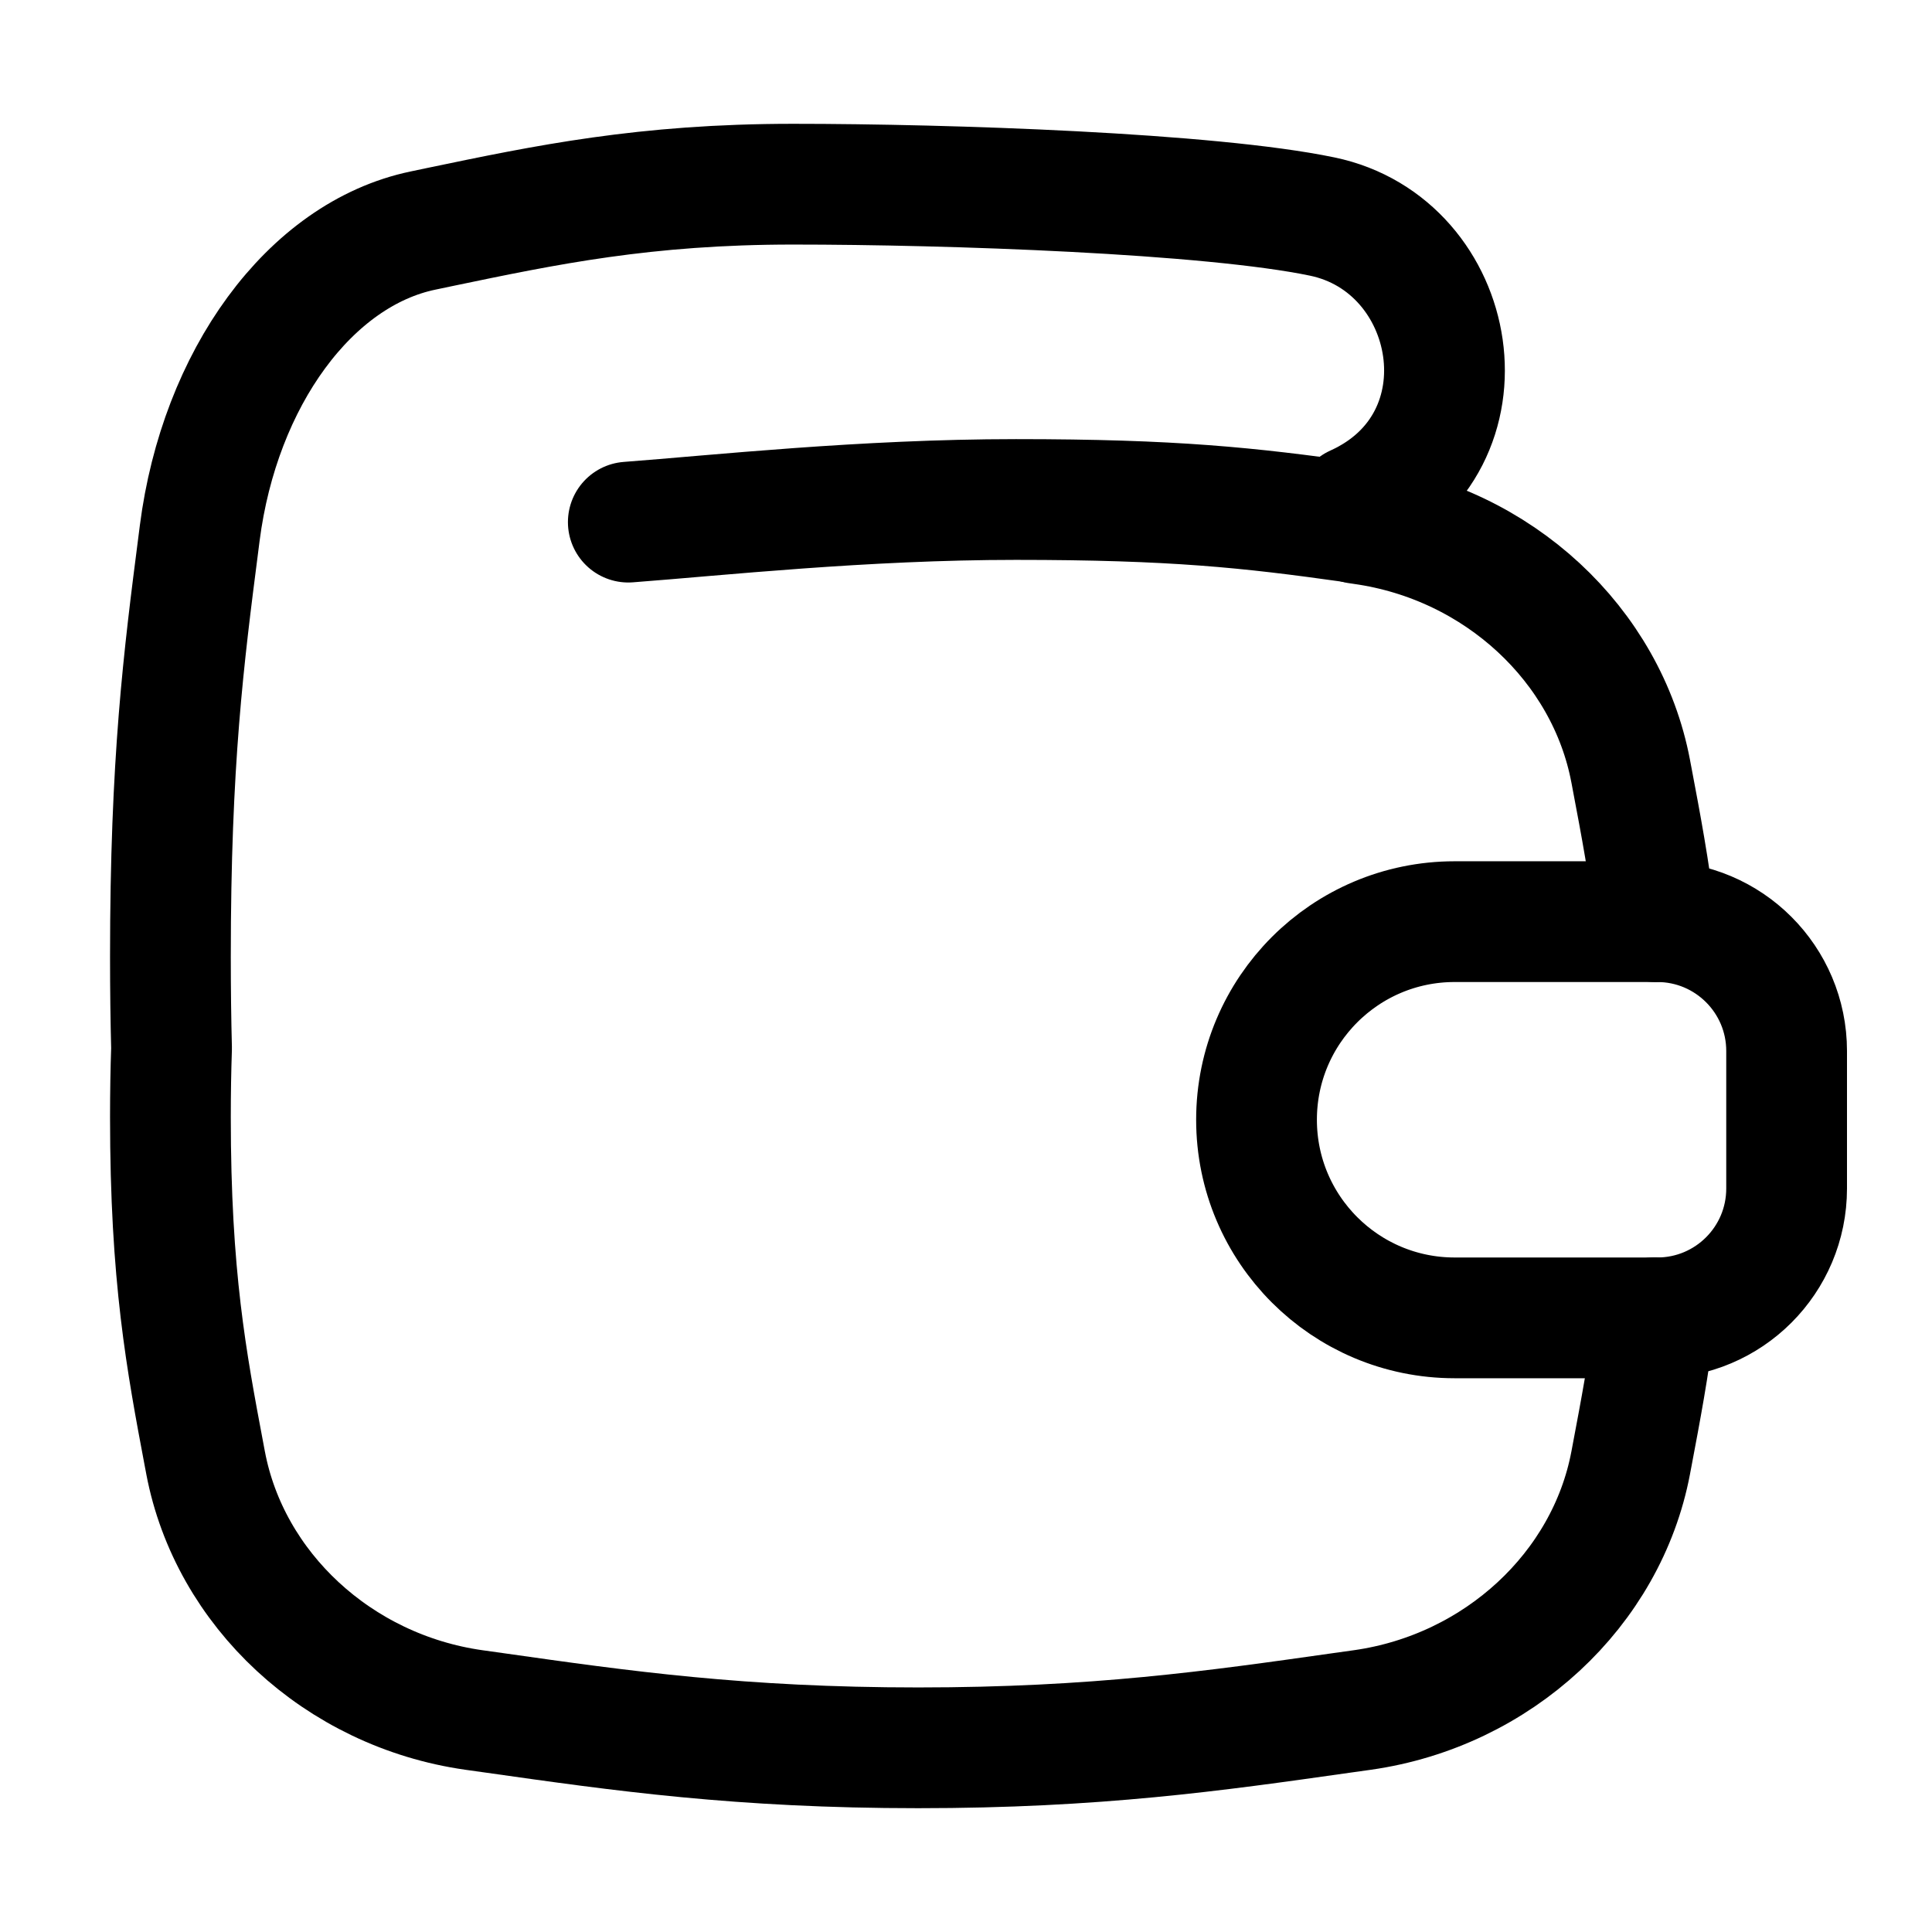 <svg width="24" height="24" viewBox="0 0 24 24" fill="none" xmlns="http://www.w3.org/2000/svg">
<path d="M20.565 11.449C20.488 10.801 20.384 10.25 20.274 9.67C20.268 9.64 20.262 9.61 20.257 9.58C19.96 8.011 18.614 6.75 16.925 6.511C16.905 6.508 16.884 6.505 16.864 6.502C16.853 6.428 16.843 6.354 16.834 6.281C18.582 5.492 18.129 3.044 16.425 2.69C15.029 2.399 11.788 2.288 9.851 2.288C8.013 2.288 6.783 2.545 5.469 2.819C5.398 2.834 5.327 2.849 5.255 2.864C3.849 3.157 2.728 4.701 2.481 6.623C2.477 6.659 2.472 6.696 2.467 6.733C2.282 8.17 2.117 9.455 2.117 11.884C2.117 12.294 2.122 12.672 2.131 13.023C2.122 13.288 2.117 13.571 2.117 13.876C2.117 15.86 2.316 16.909 2.537 18.082C2.543 18.112 2.549 18.142 2.554 18.172C2.851 19.741 4.197 21.002 5.886 21.242C5.972 21.254 6.058 21.266 6.143 21.278C7.721 21.502 9.198 21.712 11.406 21.712C13.613 21.712 15.09 21.502 16.668 21.278C16.753 21.266 16.839 21.254 16.925 21.242C18.614 21.002 19.96 19.741 20.257 18.172C20.262 18.142 20.268 18.112 20.274 18.082C20.38 17.521 20.481 16.989 20.557 16.369" stroke="black" stroke-width="1.5" stroke-linecap="round" stroke-linejoin="round"/>
<path d="M7.805 6.486C8.907 6.403 10.727 6.205 12.621 6.205C14.581 6.205 15.508 6.305 16.795 6.486" stroke="black" stroke-width="1.5" stroke-linecap="round" stroke-linejoin="round"/>
<path d="M20.587 16.371H18.07C16.711 16.371 15.609 15.269 15.609 13.91C15.609 12.551 16.711 11.449 18.07 11.449H20.587C21.475 11.449 22.194 12.169 22.194 13.056V14.764C22.194 15.652 21.475 16.371 20.587 16.371Z" stroke="black" stroke-width="1.5" stroke-linecap="round" stroke-linejoin="round"/>
</svg>
